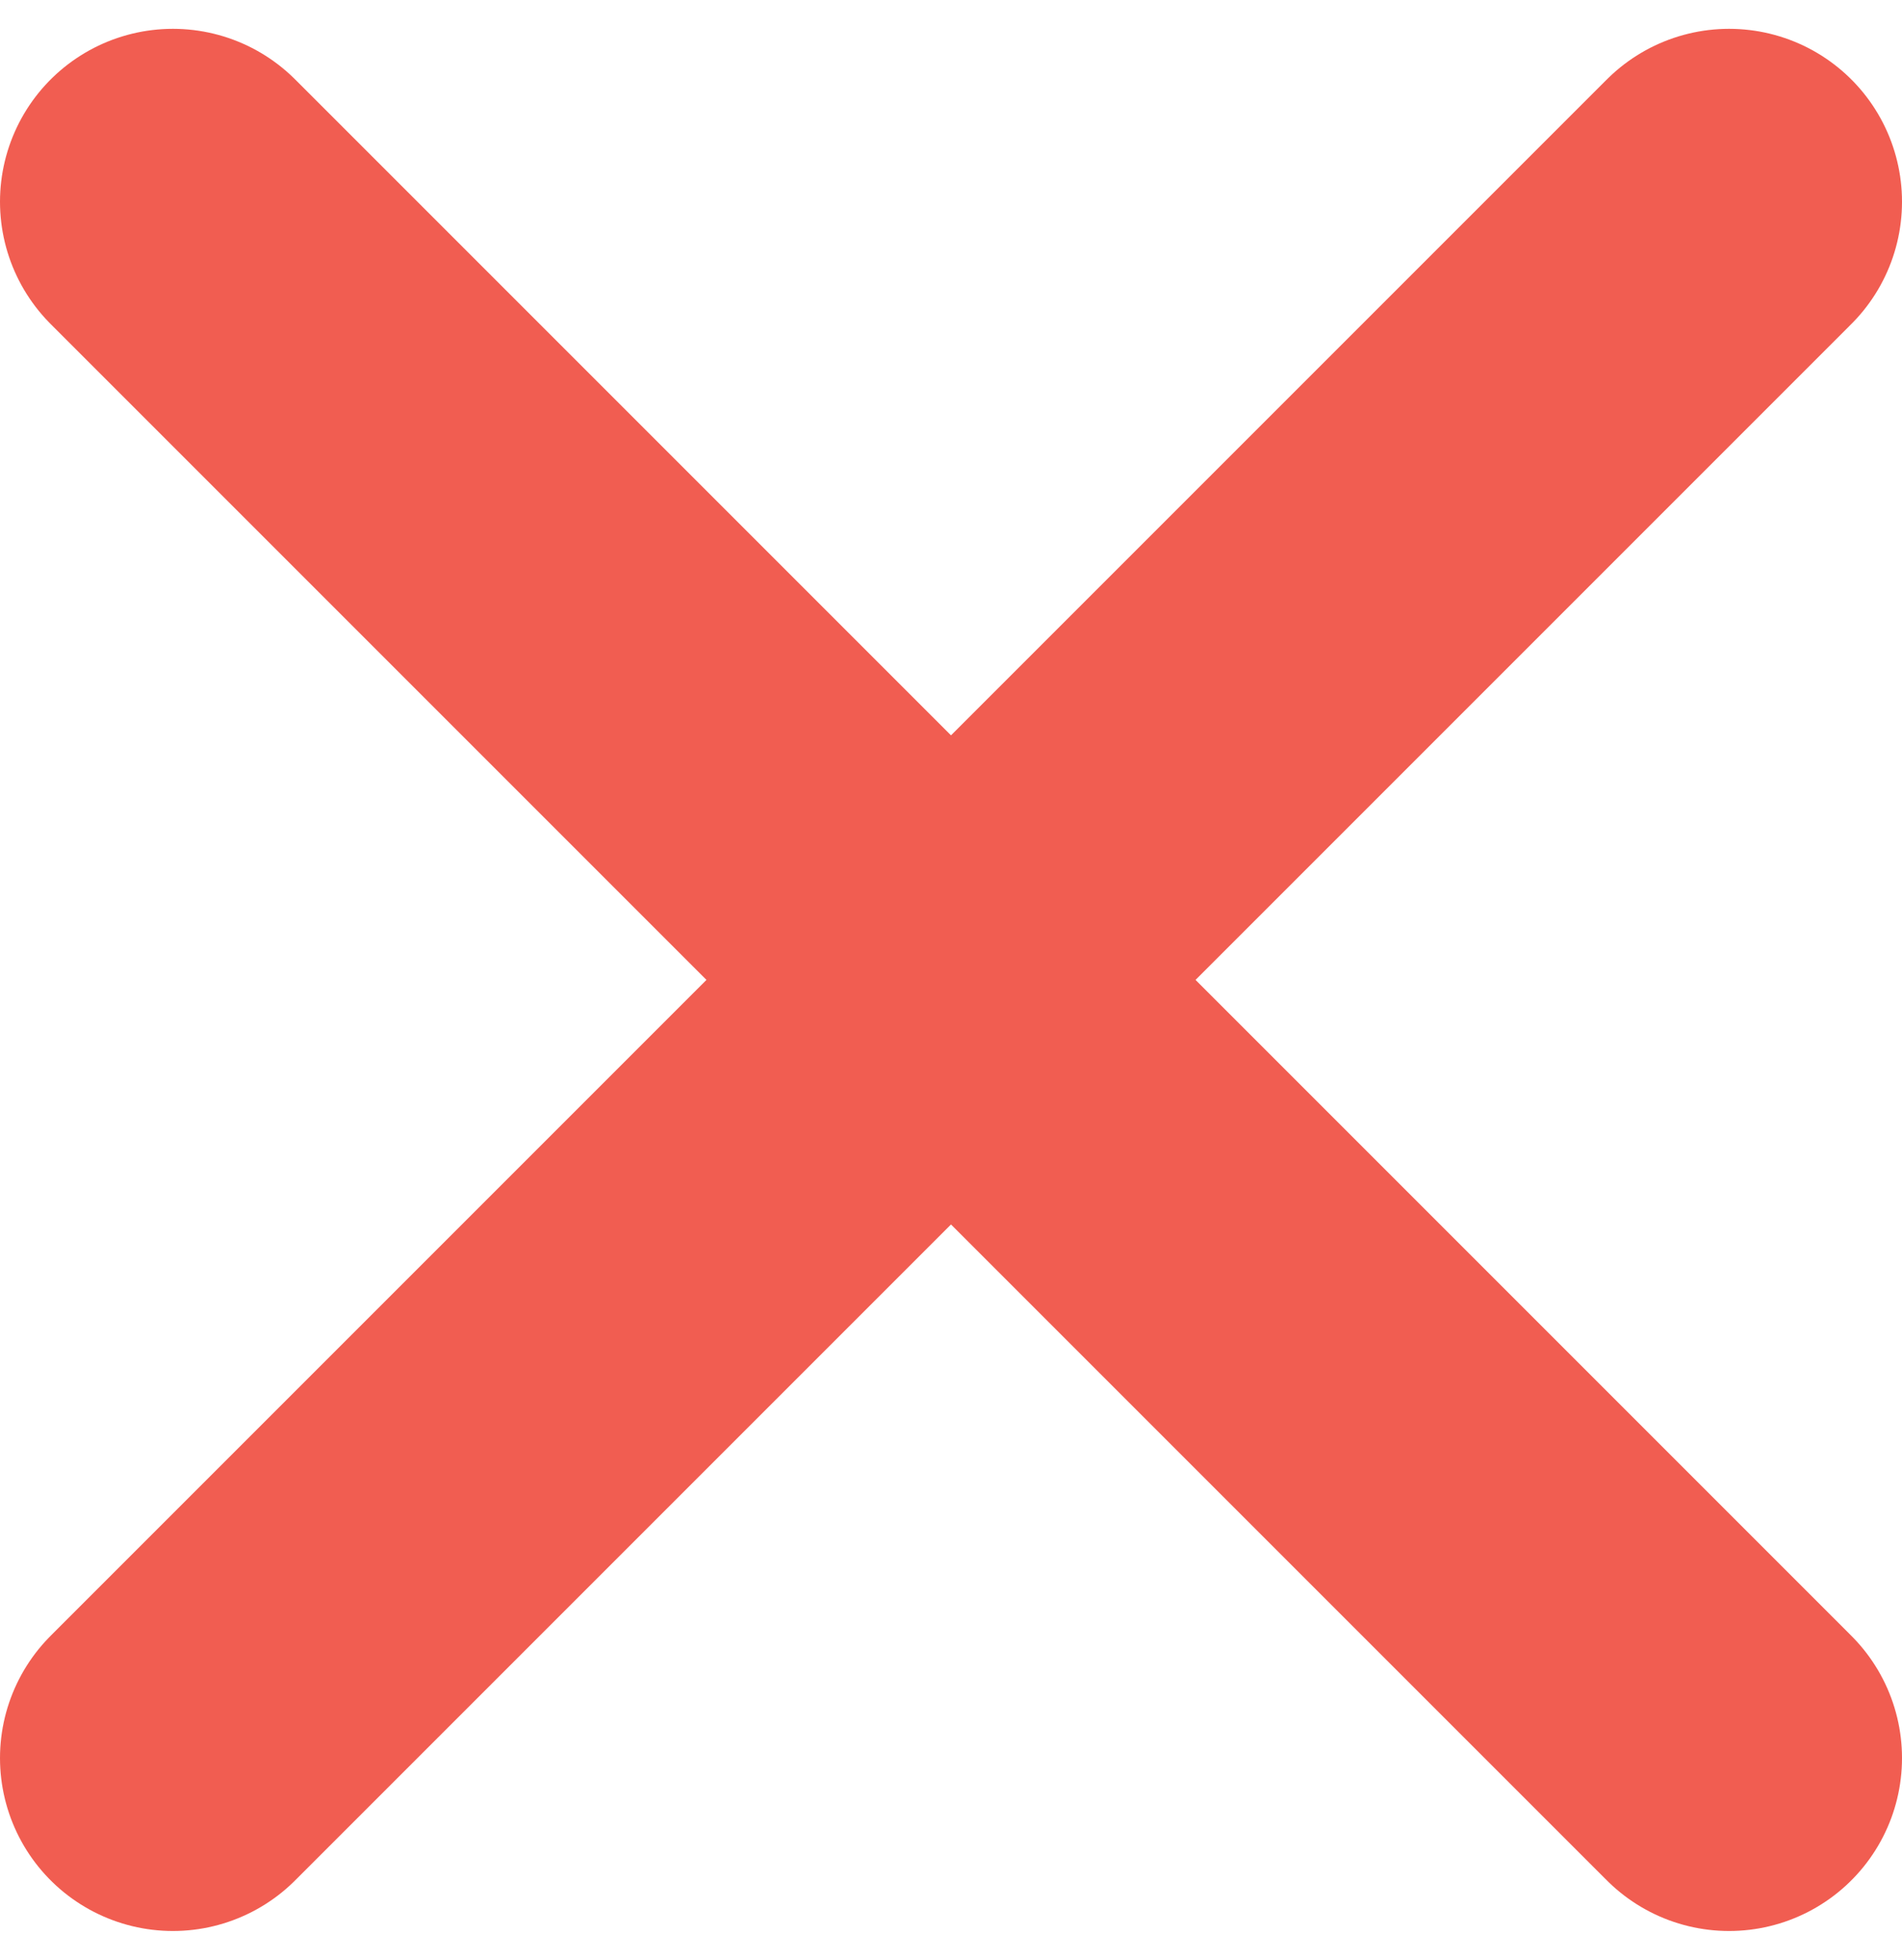 <svg width="33" height="34" viewBox="0 0 33 34" fill="none" xmlns="http://www.w3.org/2000/svg">
<g opacity="0.7">
<path d="M30 3.5L3 30.5" stroke="#EB1807" stroke-width="6" stroke-linecap="round"/>
<path d="M30 30.5L3 3.5" stroke="#EB1807" stroke-width="6" stroke-linecap="round"/>
</g>
</svg>
